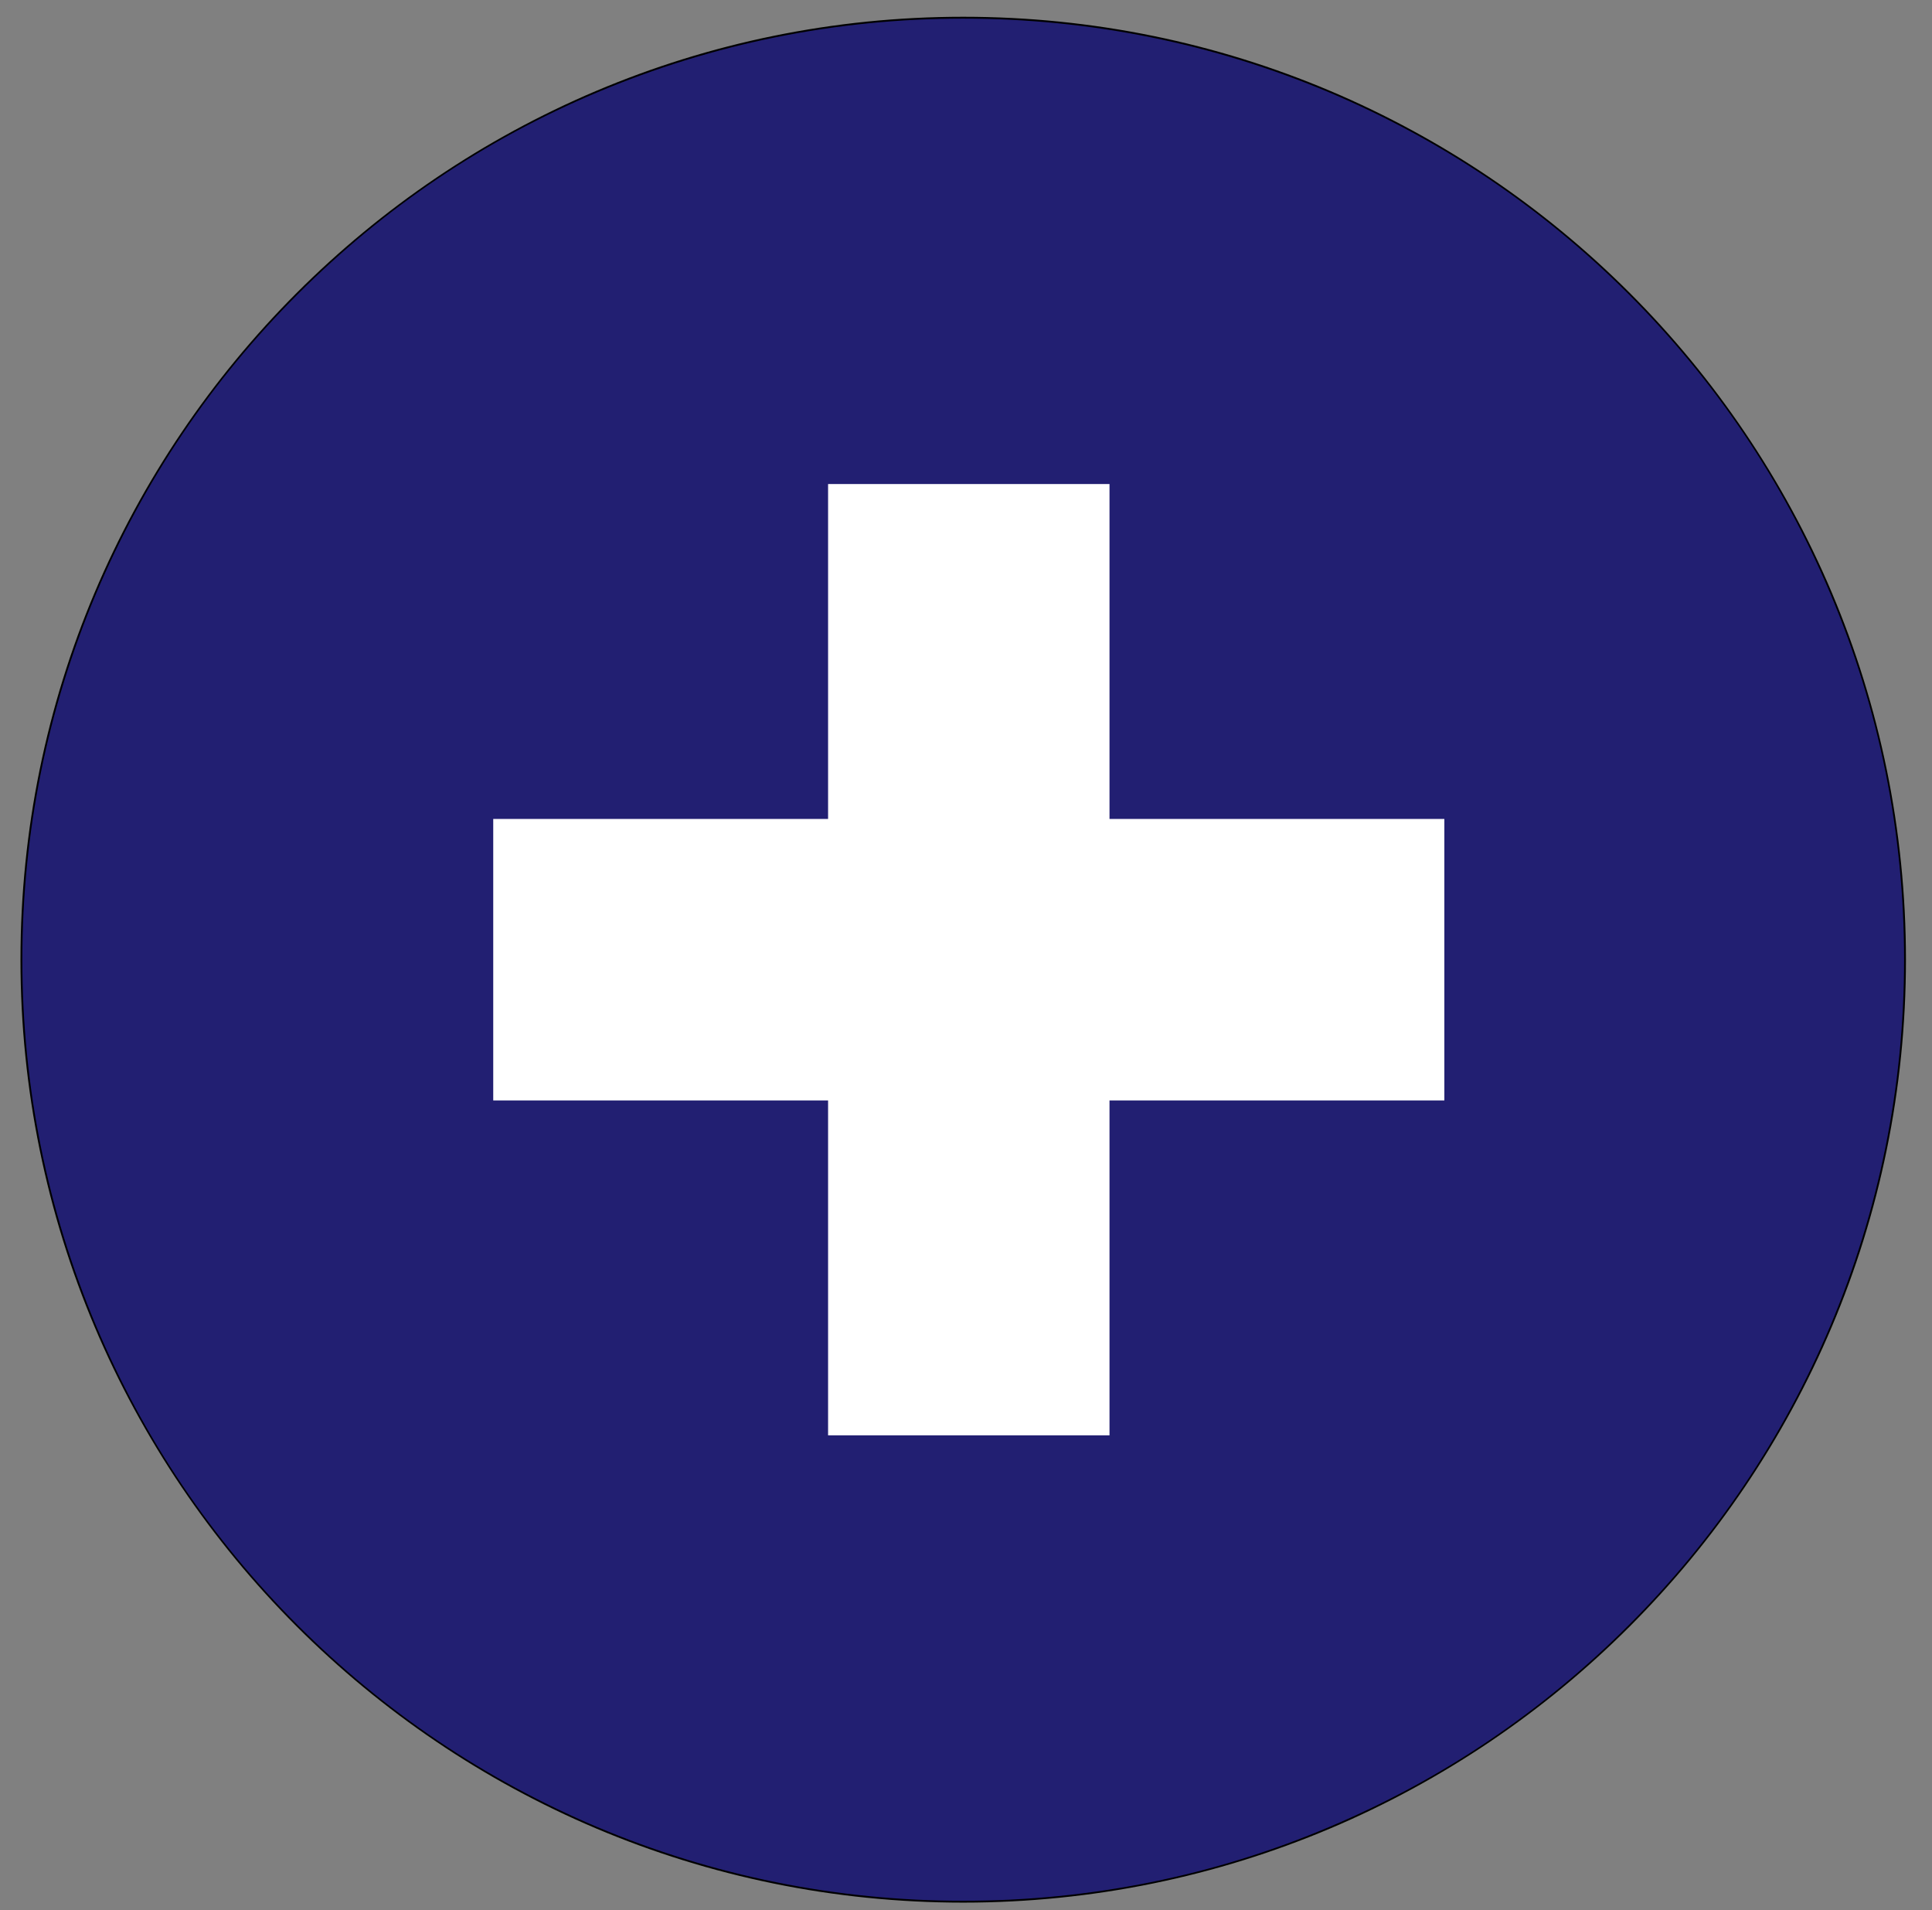 <?xml version="1.0" encoding="utf-8"?>
<!-- Generator: Adobe Illustrator 24.2.1, SVG Export Plug-In . SVG Version: 6.00 Build 0)  -->
<svg version="1.1" id="Layer_1" xmlns="http://www.w3.org/2000/svg" xmlns:xlink="http://www.w3.org/1999/xlink" x="0px" y="0px"
	 viewBox="0 0 1038 1026" style="enable-background:new 0 0 1038 1026;" xml:space="preserve">
<rect x="0" y="0" width="1038" height="1026" fill="#808080" stroke="none"/>
<style type="text/css">
	.st0{fill:#221F72;}
	.st1{fill:#FFFFFF;}
</style>
<g>
	<path class="st0" d="M517.5,1021.5c-68.3,0-134.6-13.4-197-39.8c-60.3-25.5-114.4-62-160.8-108.4c-46.5-46.5-83-100.6-108.4-160.8
		c-26.4-62.4-39.8-128.6-39.8-197s13.4-134.6,39.8-197c25.5-60.3,62-114.4,108.4-160.8c46.5-46.5,100.6-83,160.8-108.4
		c62.4-26.4,128.6-39.8,197-39.8s134.6,13.4,197,39.8c60.3,25.5,114.4,62,160.8,108.4c46.5,46.5,83,100.6,108.4,160.8
		c26.4,62.4,39.8,128.6,39.8,197s-13.4,134.6-39.8,197c-25.5,60.3-62,114.4-108.4,160.8c-46.5,46.5-100.6,83-160.8,108.4
		C652.1,1008.1,585.8,1021.5,517.5,1021.5z"/>
	<path d="M517.5,10c68.2,0,134.4,13.4,196.8,39.7c60.2,25.5,114.3,61.9,160.7,108.3c46.4,46.4,82.9,100.5,108.3,160.7
		c26.4,62.3,39.7,128.5,39.7,196.8s-13.4,134.4-39.7,196.8c-25.5,60.2-61.9,114.3-108.3,160.7c-46.4,46.4-100.5,82.9-160.7,108.3
		c-62.3,26.4-128.5,39.7-196.8,39.7s-134.4-13.4-196.8-39.7c-60.2-25.5-114.3-61.9-160.7-108.3c-46.4-46.4-82.9-100.5-108.3-160.7
		C25.4,649.9,12,583.7,12,515.5s13.4-134.4,39.7-196.8c25.5-60.2,61.9-114.3,108.3-160.7c46.4-46.4,100.5-82.9,160.7-108.3
		C383.1,23.4,449.3,10,517.5,10 M517.5,9C237.8,9,11,235.8,11,515.5S237.8,1022,517.5,1022S1024,795.2,1024,515.5S797.2,9,517.5,9
		L517.5,9z"/>
</g>
<g>
	<rect x="444.9" y="260" class="st1" width="151.2" height="511"/>
	<rect x="444.9" y="260" transform="matrix(6.123234e-17 -1 1 6.123234e-17 5 1036)" class="st1" width="151.2" height="511"/>
</g>
</svg>
